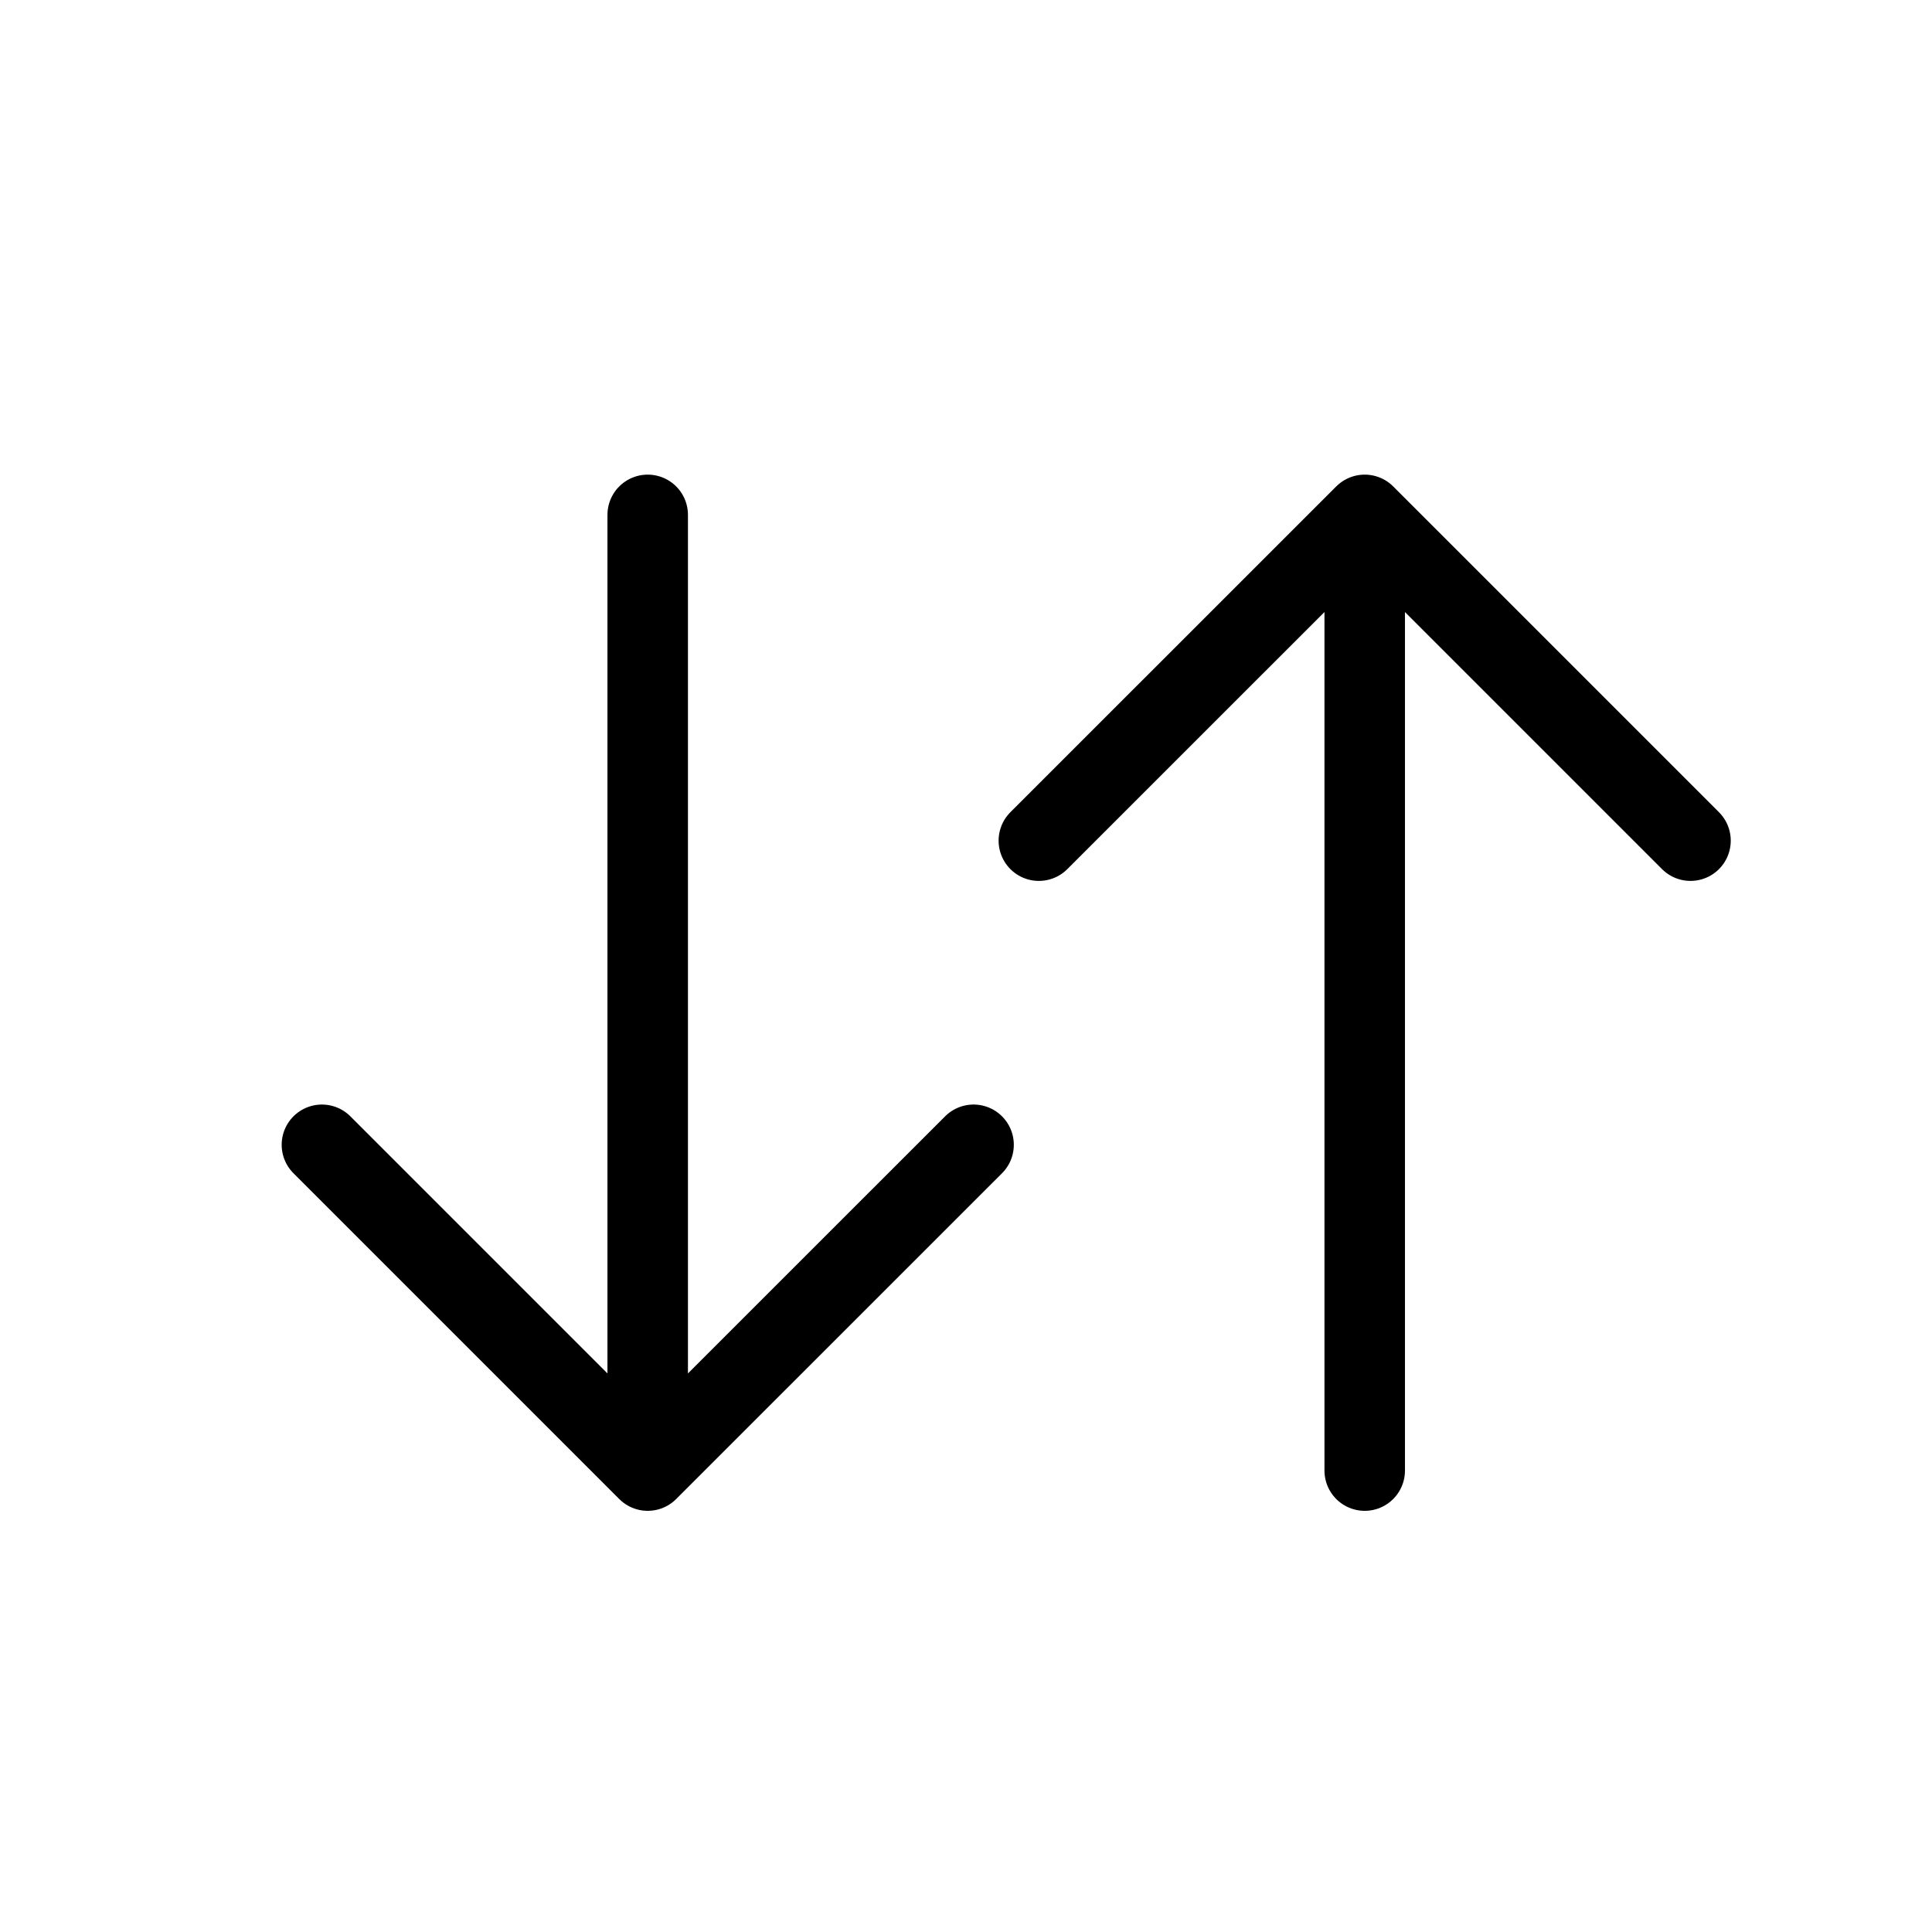 <svg width="24" height="24" viewBox="0 0 24 24" fill="none" xmlns="http://www.w3.org/2000/svg">
<path d="M12.094 14.221L8.046 18.268L3.999 14.221M8.046 6.396V18.083" stroke="black" stroke-miterlimit="10" stroke-linecap="round" stroke-linejoin="round"/>
<path d="M12.905 10.443L16.953 6.396L21 10.443M16.953 18.268L16.953 6.581" stroke="black" stroke-miterlimit="10" stroke-linecap="round" stroke-linejoin="round"/>
</svg>
